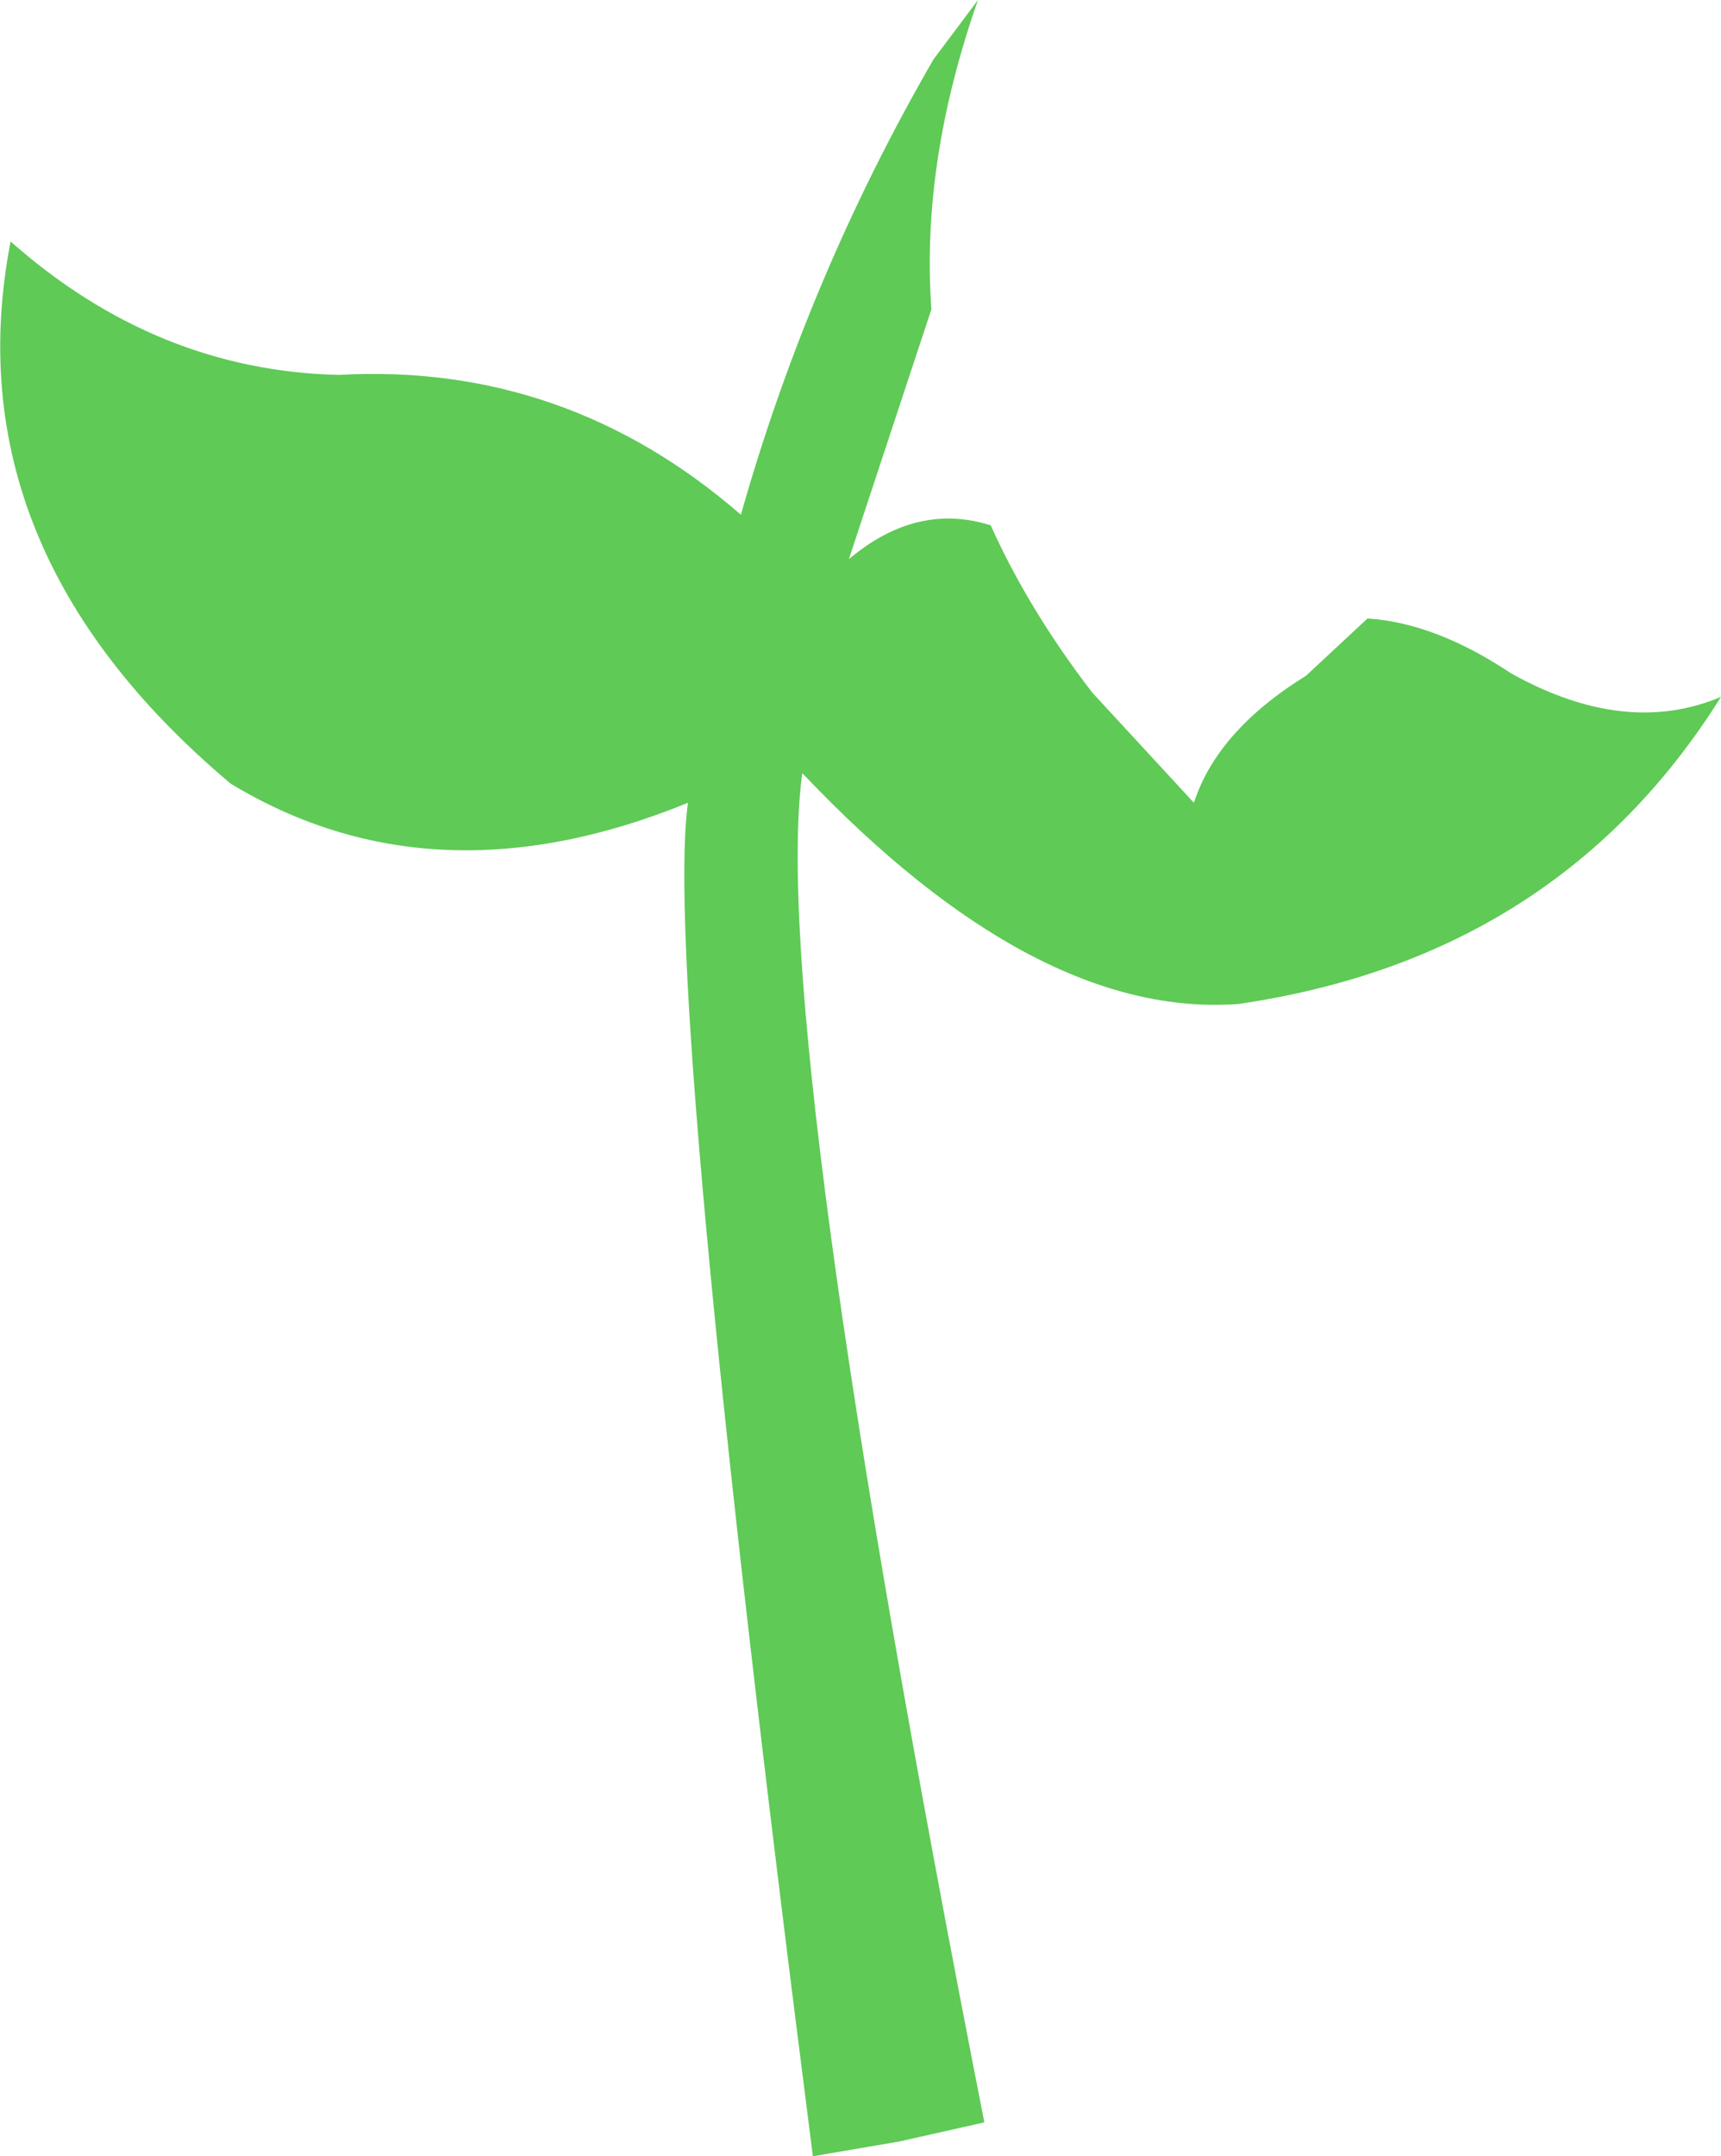 <?xml version="1.0" encoding="UTF-8" standalone="no"?>
<svg xmlns:xlink="http://www.w3.org/1999/xlink" height="50.9px" width="40.65px" xmlns="http://www.w3.org/2000/svg">
  <g transform="matrix(1.0, 0.0, 0.0, 1.0, 21.55, 50.35)">
    <path d="M4.25 -34.0 L6.65 -31.4 Q7.2 -33.1 9.3 -34.4 L10.75 -35.75 Q12.35 -35.65 14.15 -34.45 16.85 -32.95 19.1 -33.9 15.25 -27.75 7.7 -26.65 2.9 -26.3 -2.6 -32.1 -3.4 -26.2 1.7 -0.25 L-0.3 0.2 -2.35 0.55 Q-5.9 -27.15 -5.3 -31.4 -11.3 -28.95 -16.1 -31.85 -22.7 -37.4 -21.3 -44.65 -17.85 -41.6 -13.55 -41.5 -8.2 -41.8 -4.05 -38.2 -2.45 -43.85 0.5 -48.95 L1.55 -50.35 Q0.2 -46.5 0.45 -43.05 L-1.5 -37.15 Q0.1 -38.5 1.85 -37.95 2.75 -35.95 4.25 -34.0" fill="#5fca56" fill-rule="evenodd" stroke="none"/>
  </g>
</svg>
